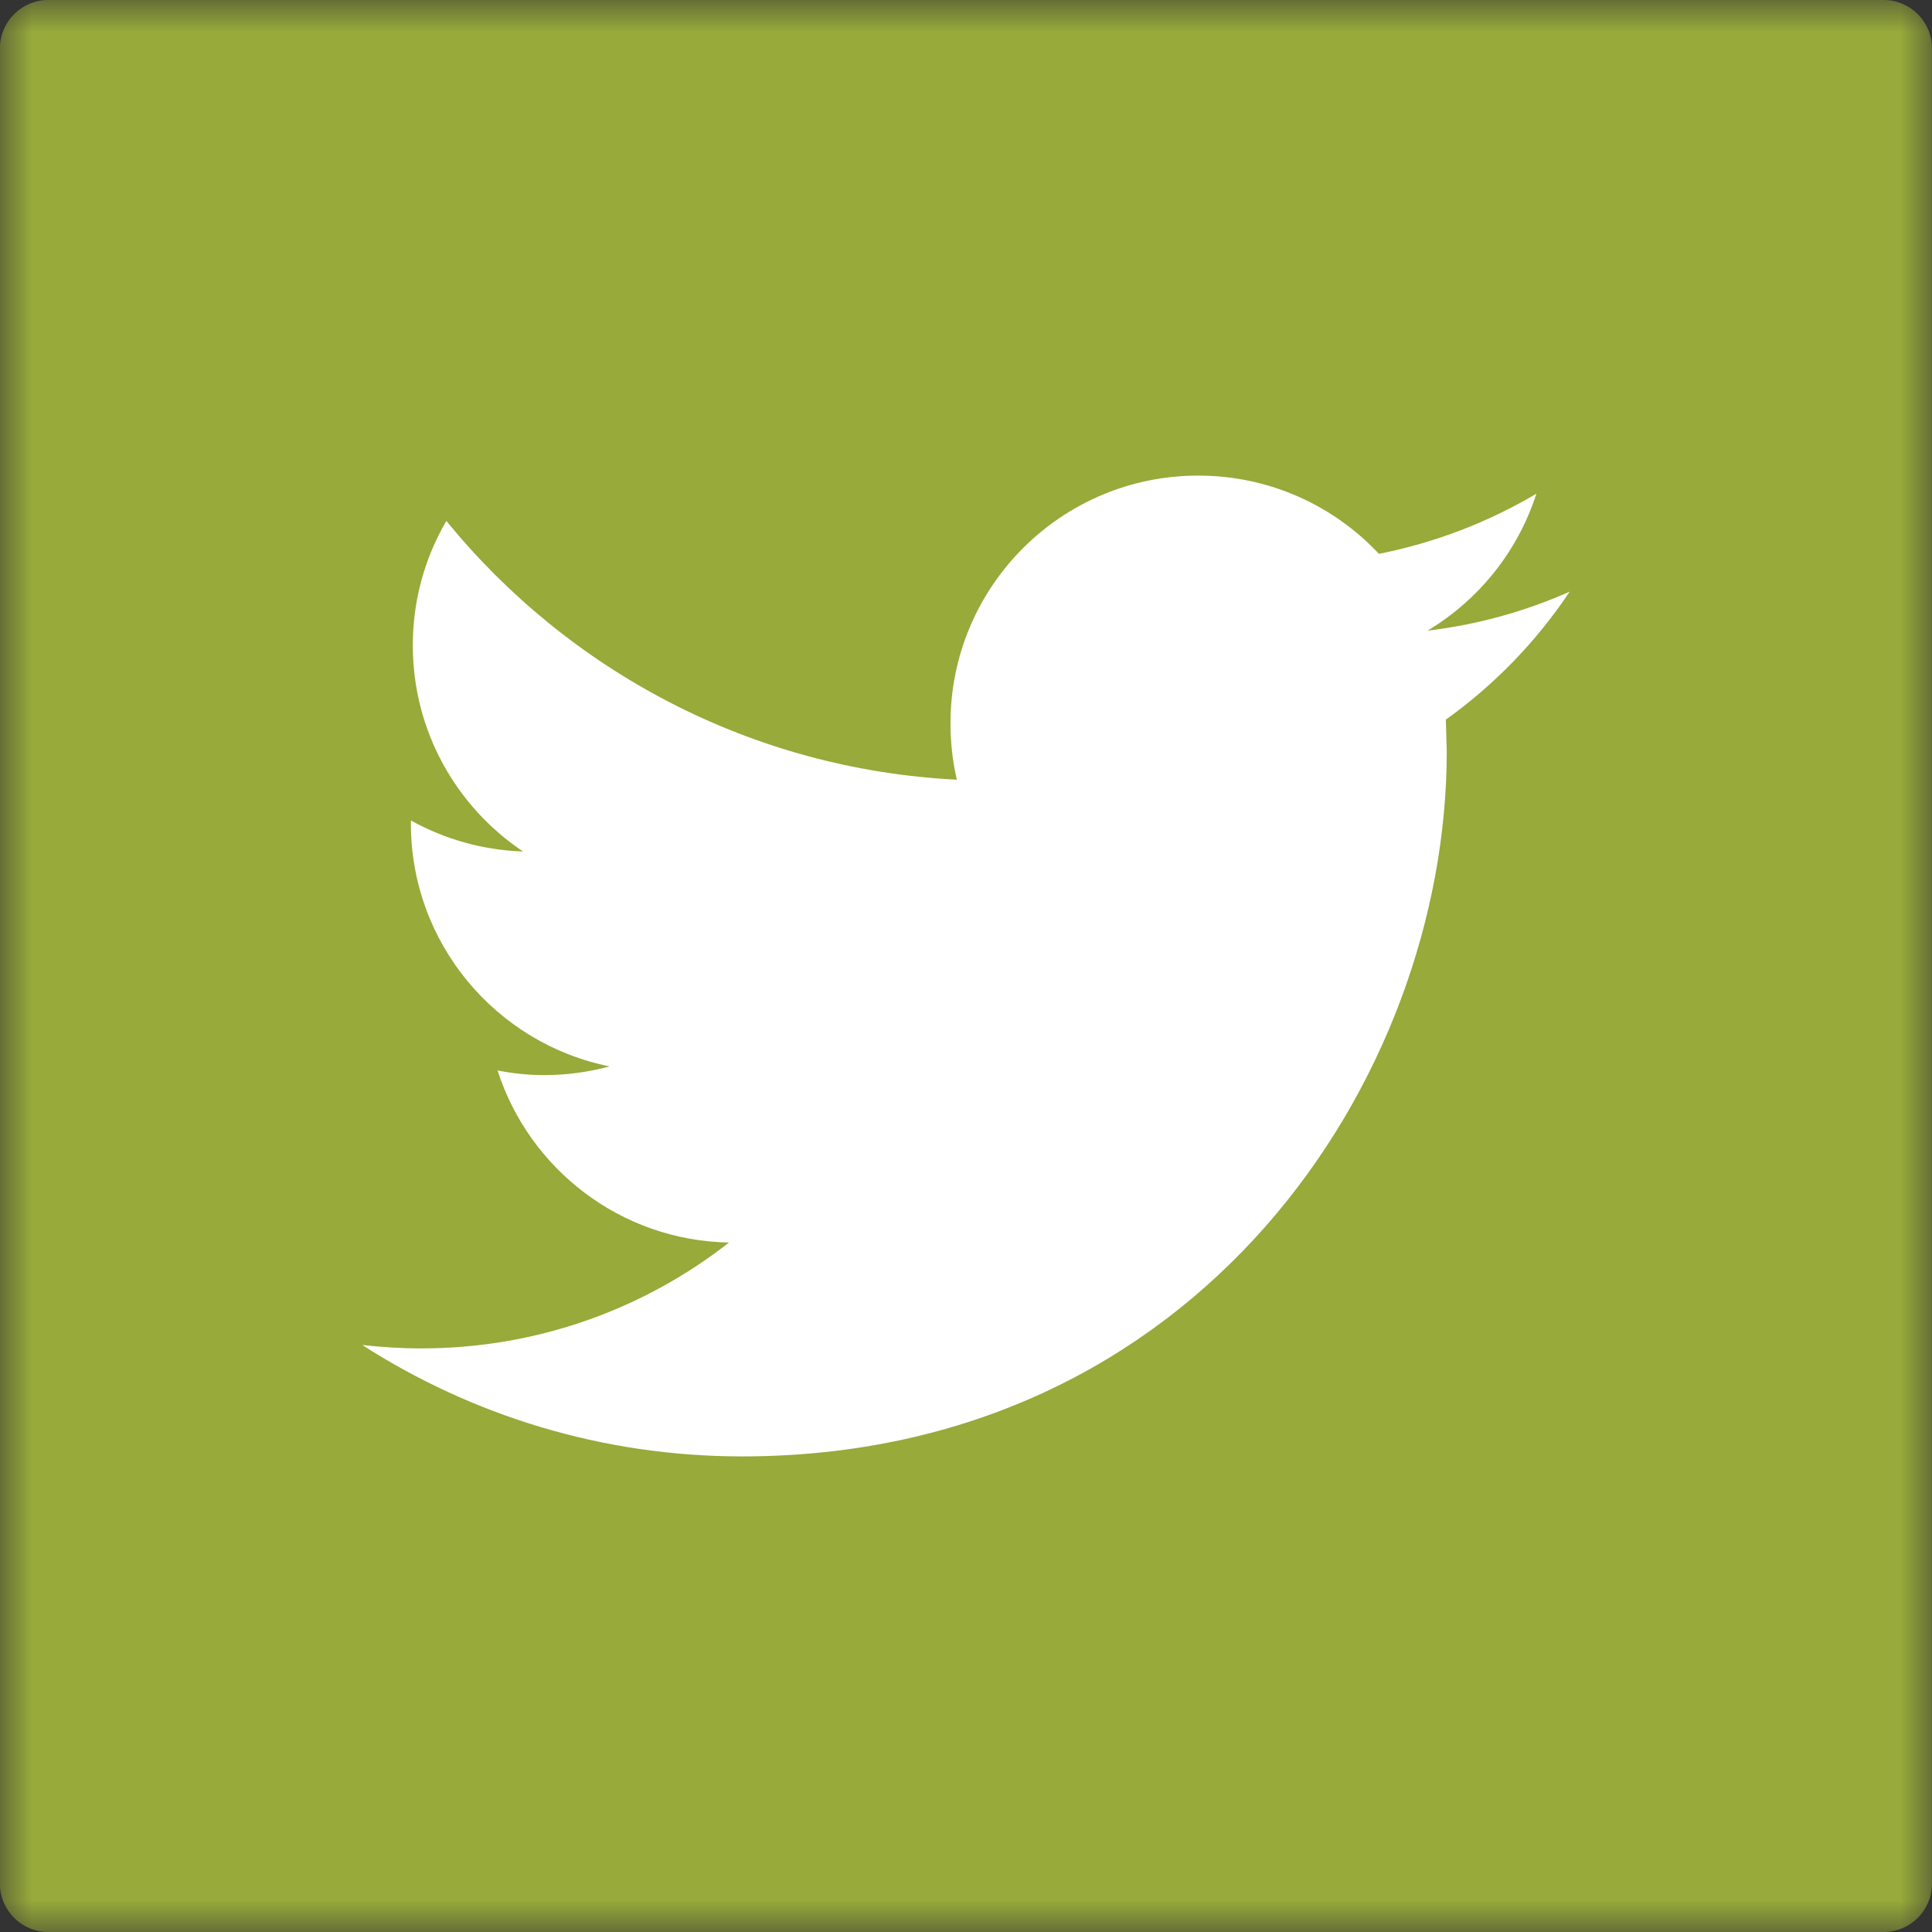 <?xml version="1.0" encoding="UTF-8"?>
<svg width="30px" height="30px" viewBox="0 0 30 30" version="1.1" xmlns="http://www.w3.org/2000/svg" xmlns:xlink="http://www.w3.org/1999/xlink">
    <rect x="0" y="0" width="30" height="30" fill="#333333" stroke="none"/>
    <!-- Generator: Sketch 49 (51002) - http://www.bohemiancoding.com/sketch -->
    <title>Page 1</title>
    <desc>Created with Sketch.</desc>
    <defs>
        <polygon id="path-1" points="0 0 29.999 0 29.999 30 0 30"></polygon>
    </defs>
    <g id="Symbols" stroke="none" stroke-width="1" fill="none" fill-rule="evenodd">
        <g id="Footer" transform="translate(-77, -133)">
            <g id="Page-1" transform="translate(77, 133)">
                <g id="Group-3">
                    <mask id="mask-2" fill="white">
                        <use xlink:href="#path-1"></use>
                    </mask>
                    <g id="Clip-2"></g>
                    <path d="M29.249,-0 L0.749,-0 C0.337,-0 -0.001,0.336 -0.001,0.75 L-0.001,29.25 C-0.001,29.664 0.337,30 0.749,30 L29.249,30 C29.663,30 29.999,29.664 29.999,29.25 L29.999,0.75 C29.999,0.336 29.663,-0 29.249,-0" id="Fill-1" fill="#97AA3A" mask="url(#mask-2)"></path>
                </g>
                <path d="M24.374,9.187 C23.684,9.493 22.945,9.7 22.166,9.793 C22.961,9.317 23.569,8.563 23.857,7.666 C23.111,8.107 22.289,8.426 21.412,8.6 C20.711,7.852 19.714,7.385 18.605,7.385 C16.481,7.385 14.759,9.107 14.759,11.23 C14.759,11.531 14.792,11.825 14.858,12.107 C11.662,11.947 8.828,10.415 6.931,8.089 C6.599,8.656 6.41,9.316 6.41,10.021 C6.41,11.356 7.091,12.533 8.122,13.222 C7.492,13.201 6.899,13.028 6.38,12.74 L6.38,12.787 C6.38,14.651 7.706,16.205 9.466,16.559 C9.143,16.646 8.803,16.694 8.452,16.694 C8.203,16.694 7.963,16.669 7.726,16.622 C8.218,18.152 9.637,19.264 11.32,19.294 C10.004,20.324 8.344,20.938 6.542,20.938 C6.232,20.938 5.926,20.918 5.624,20.885 C7.328,21.977 9.347,22.615 11.521,22.615 C18.596,22.615 22.465,16.754 22.465,11.672 L22.451,11.174 C23.207,10.634 23.86,9.958 24.374,9.187" id="Fill-4" fill="#FFFFFF"></path>
            </g>
        </g>
    </g>
</svg>